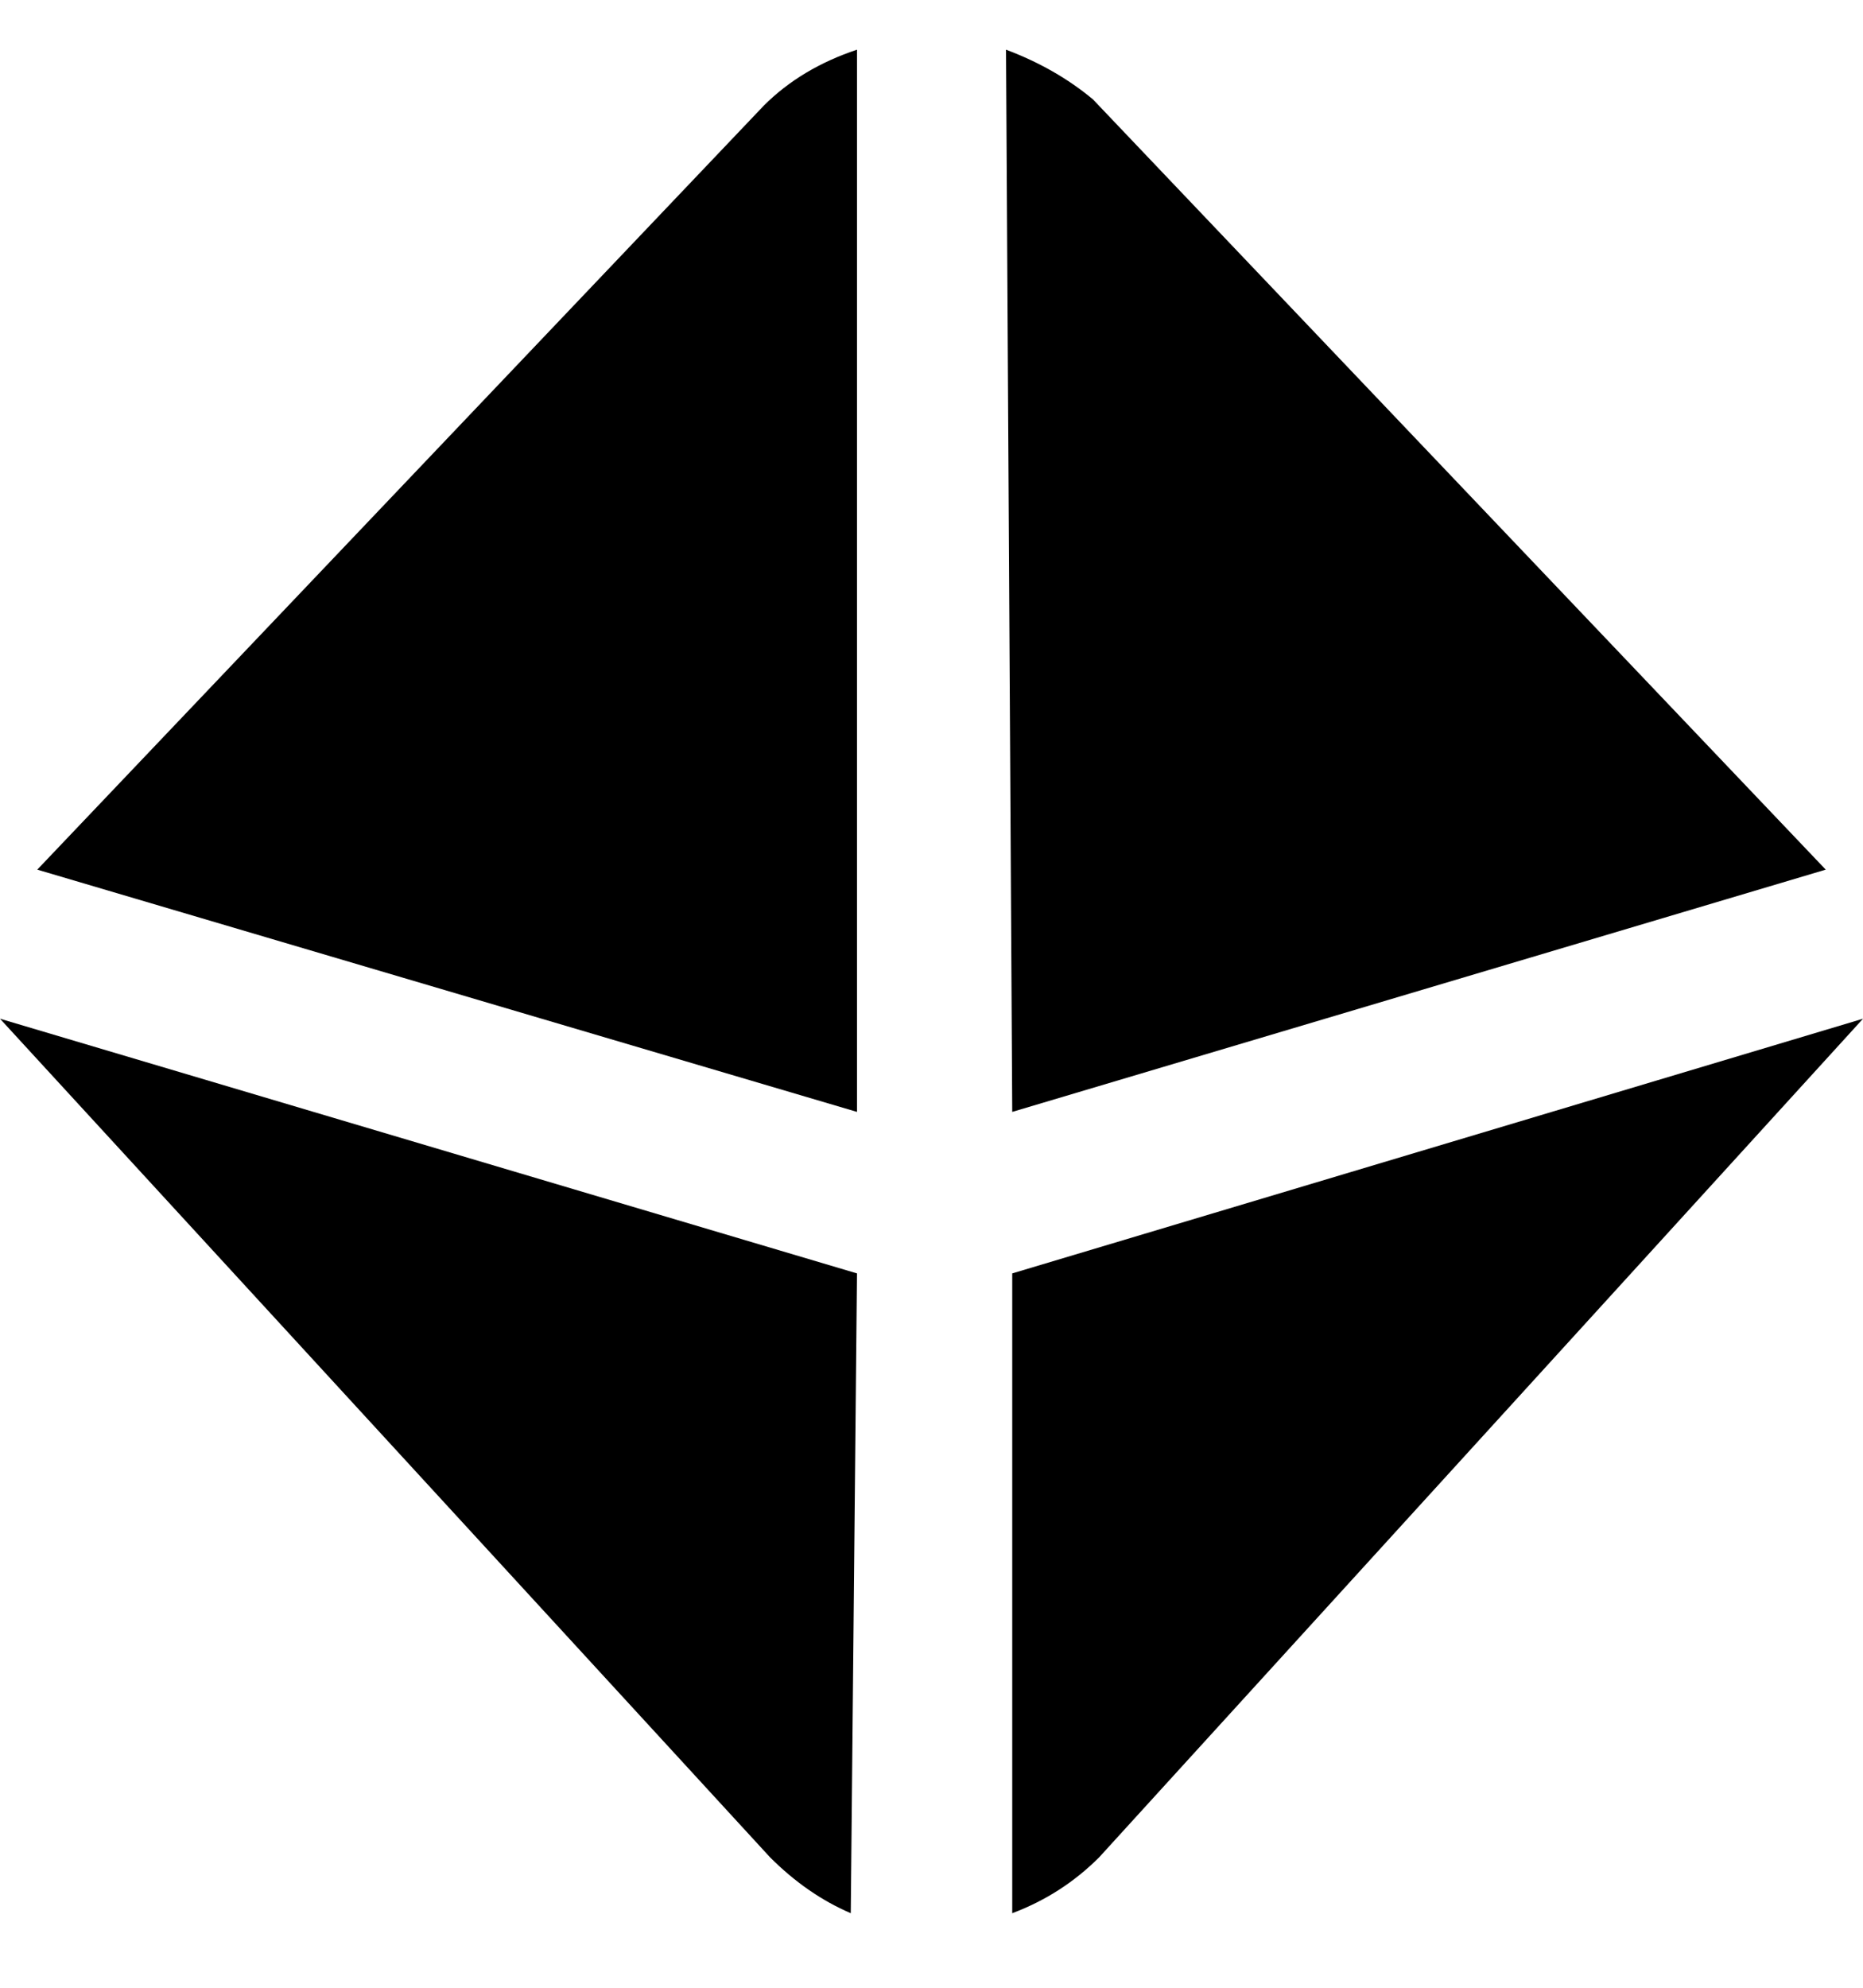 <svg viewBox="0 0 300 320" xmlns="http://www.w3.org/2000/svg"><path d="M6 140L123 17q6-6 15-9v171L6 140zm157 39l131-39L176 16q-6-5-14-8l1 171zm0 26v103q8-3 14-9l123-135-137 41zm-25 0L0 164l124 135q6 6 13 9l1-103z"/></svg>
